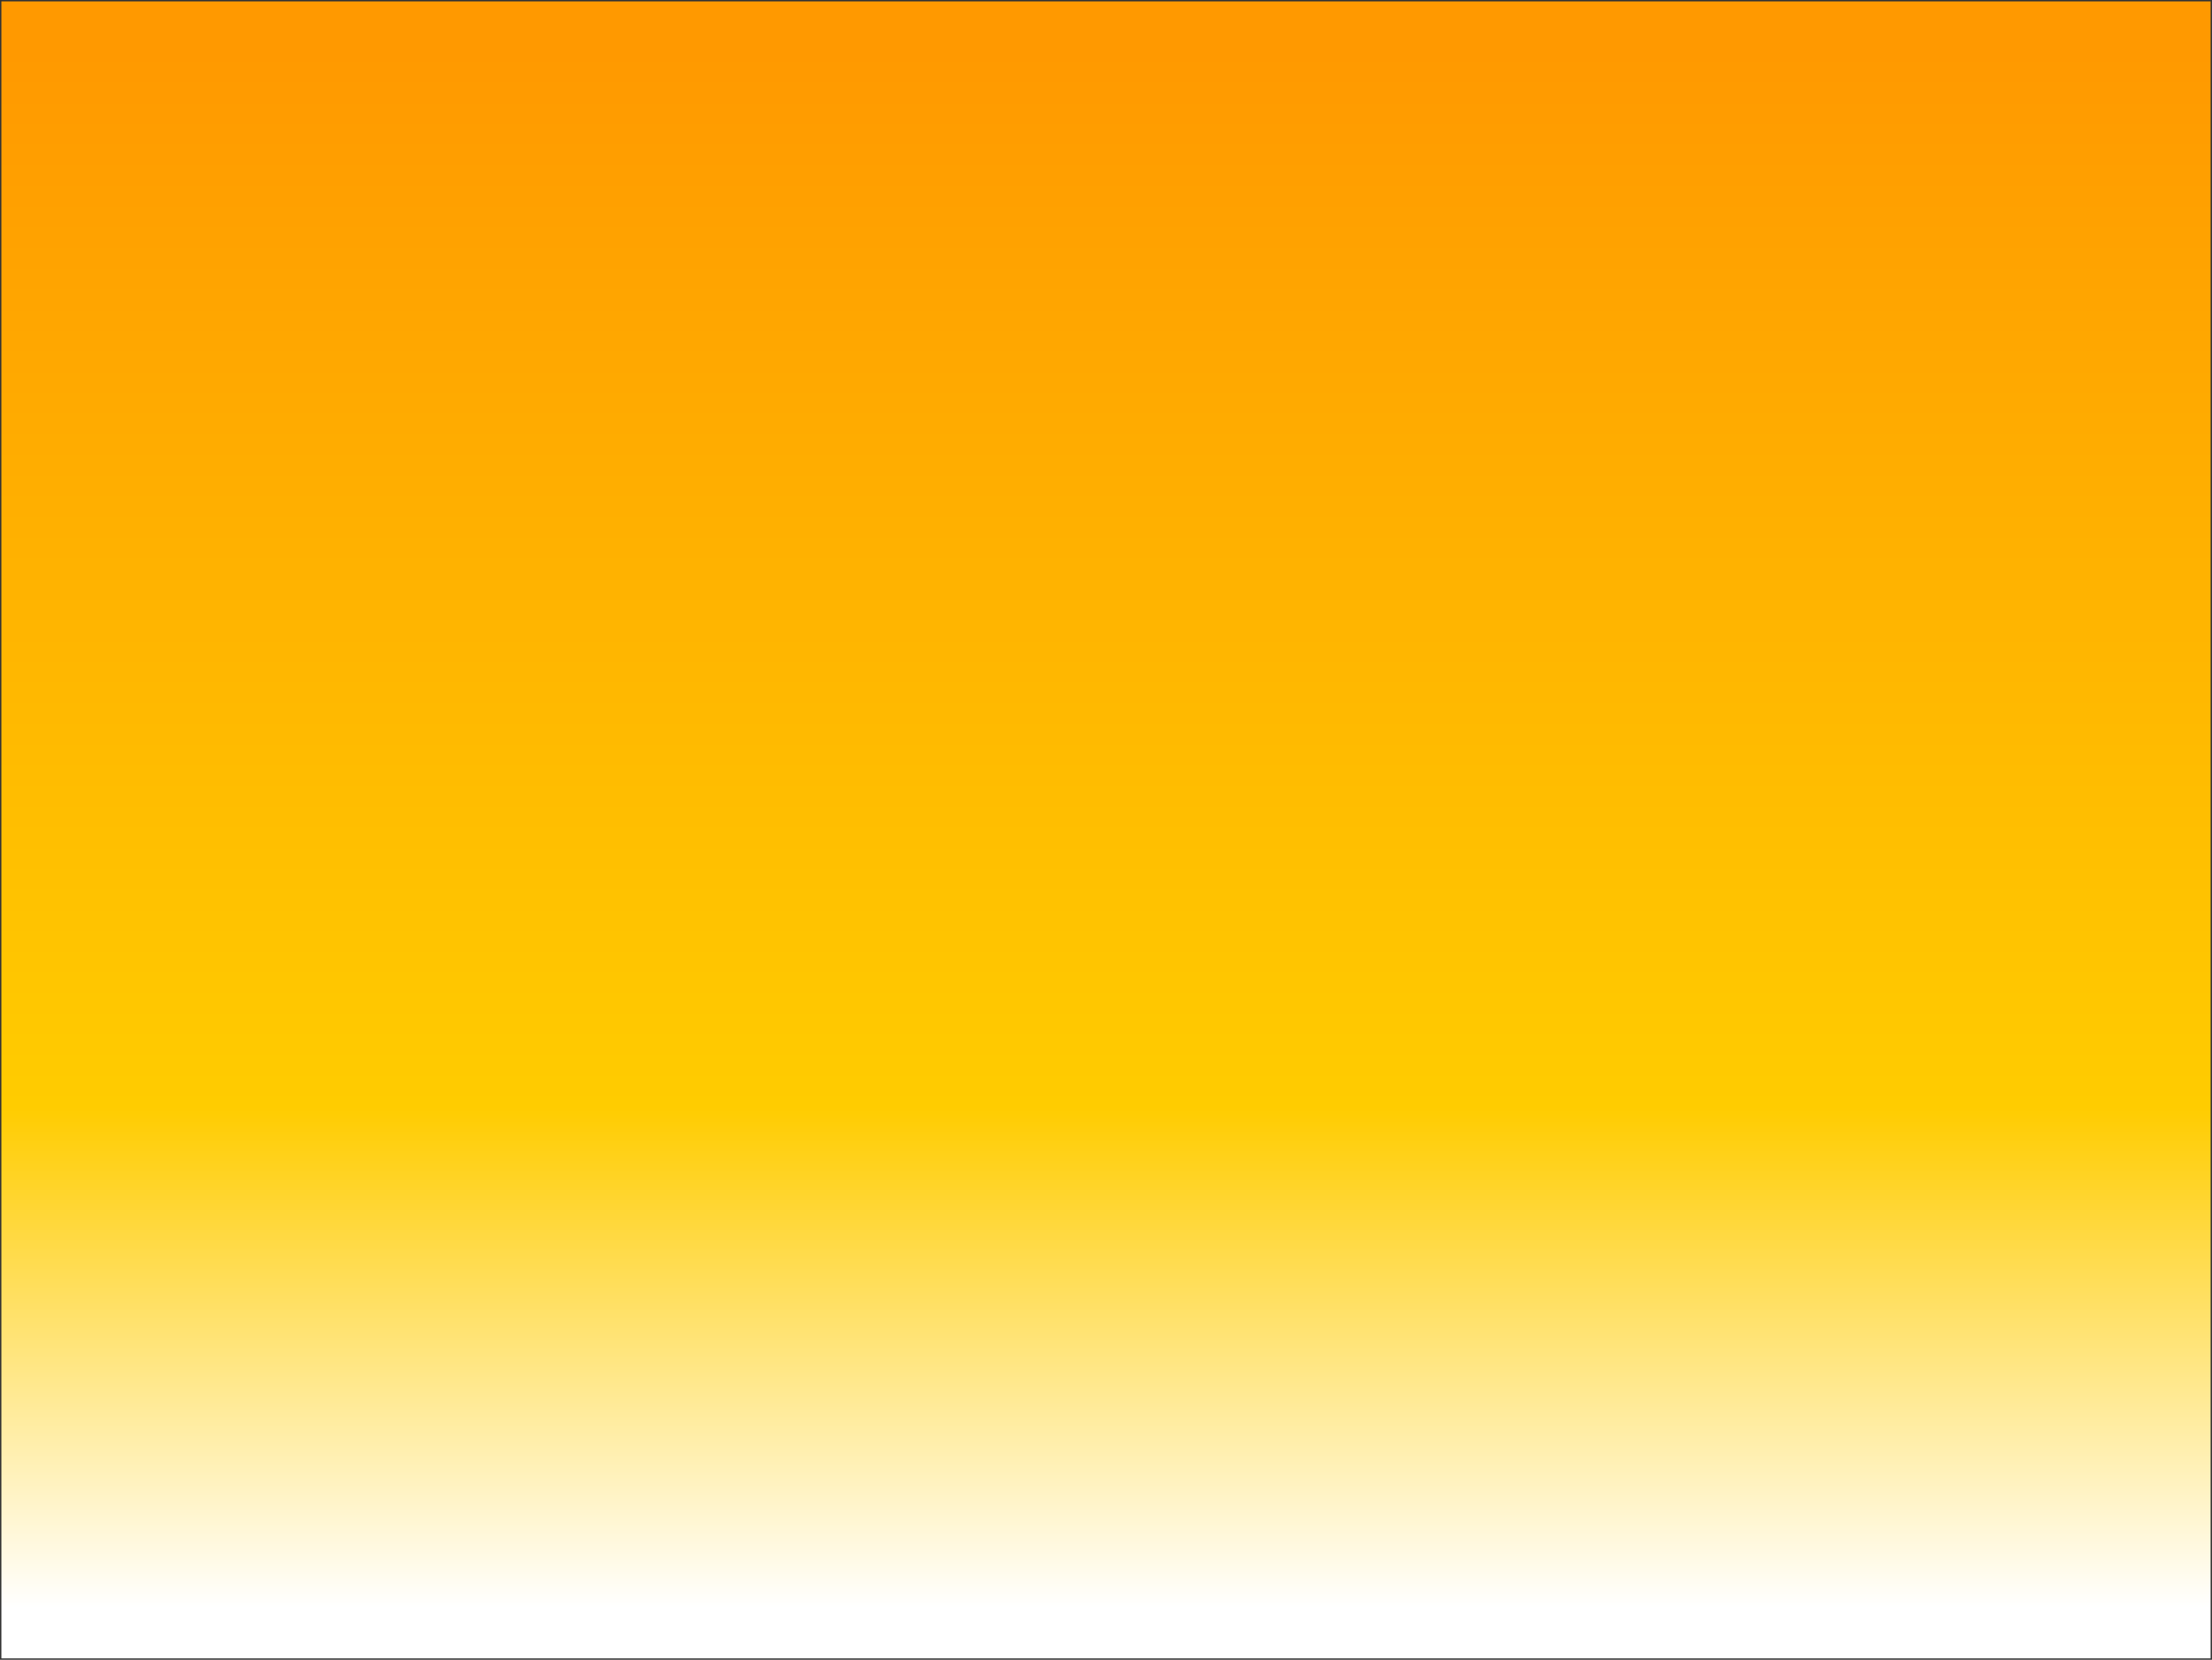 <?xml version="1.0" encoding="UTF-8" standalone="no"?>
<svg
   height="600.95px"
   width="800.95px"
   version="1.1"
   id="svg17"
   sodipodi:docname="76.svg"
   inkscape:version="1.1.2 (b8e25be833, 2022-02-05)"
   xmlns:inkscape="http://www.inkscape.org/namespaces/inkscape"
   xmlns:sodipodi="http://sodipodi.sourceforge.net/DTD/sodipodi-0.dtd"
   xmlns="http://www.w3.org/2000/svg"
   xmlns:svg="http://www.w3.org/2000/svg">
  <rect width="100%" height="100%" fill="#333333" stroke="none"/>
  <sodipodi:namedview
     id="namedview19"
     pagecolor="#ffffff"
     bordercolor="#666666"
     borderopacity="1.0"
     inkscape:pageshadow="2"
     inkscape:pageopacity="0.0"
     inkscape:pagecheckerboard="0"
     showgrid="false"
     inkscape:zoom="1.5192611"
     inkscape:cx="625.63306"
     inkscape:cy="385.05559"
     inkscape:window-width="3440"
     inkscape:window-height="1330"
     inkscape:window-x="-12"
     inkscape:window-y="-12"
     inkscape:window-maximized="1"
     inkscape:current-layer="svg17" />
  <path
     d="M 800.45,600.45 H 0.5 V 0.5 H 800.45 V 600.45"
     fill="url(#gradient0)"
     fill-rule="evenodd"
     stroke="none"
     id="path2"
     style="display:inline;fill:url(#gradient0);stroke:none" />
  <defs
     id="defs15">
    <linearGradient
       gradientTransform="matrix(0,0.344,-1,0,413.3,300.45)"
       gradientUnits="userSpaceOnUse"
       id="gradient0"
       spreadMethod="pad"
       x1="-819.2"
       x2="819.2">
      <stop
         offset="0.0"
         stop-color="#ff9900"
         id="stop8" />
      <stop
         offset="0.678"
         stop-color="#ffcc00"
         id="stop10" />
      <stop
         offset="1.0"
         stop-color="#ffffff"
         id="stop12" />
    </linearGradient>
  </defs>
</svg>
